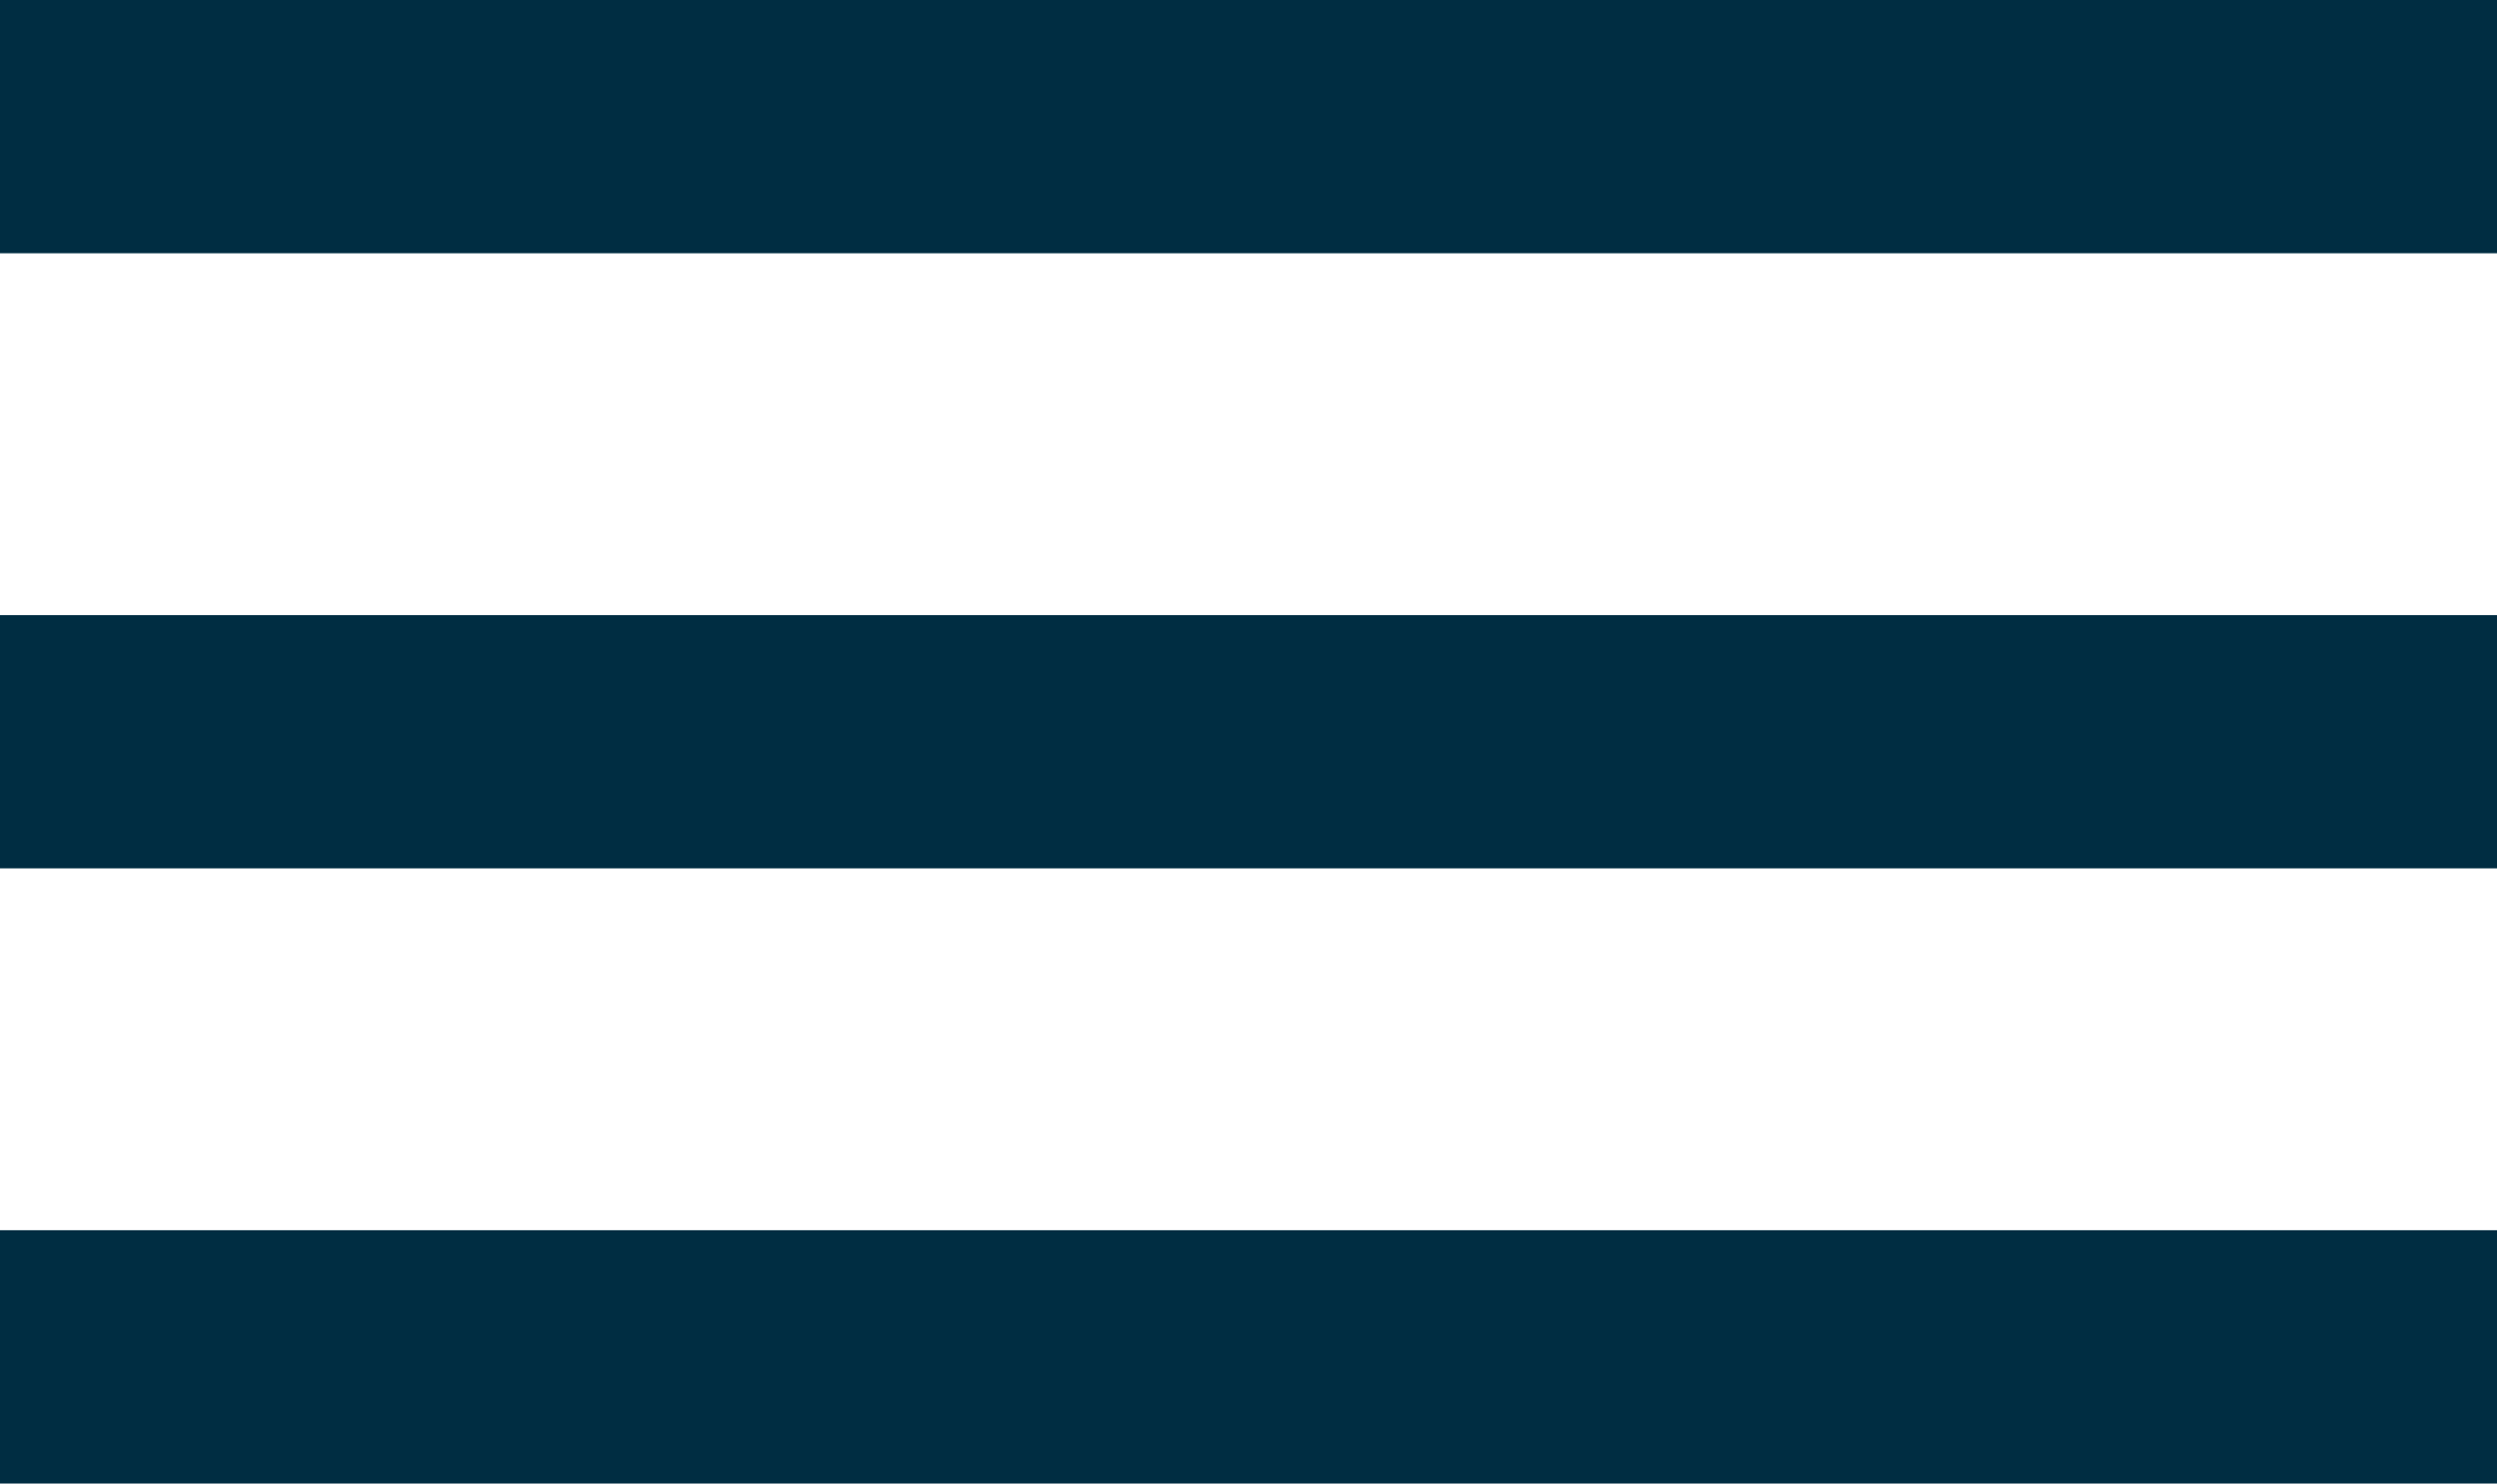 <svg
 xmlns="http://www.w3.org/2000/svg"
 xmlns:xlink="http://www.w3.org/1999/xlink"
 width="69px" height="41px">
<path fill-rule="evenodd"  fill="rgb(0, 45, 66)"
 d="M-0.000,41.000 L-0.000,34.000 L69.000,34.000 L69.000,41.000 L-0.000,41.000 ZM-0.000,17.000 L69.000,17.000 L69.000,24.000 L-0.000,24.000 L-0.000,17.000 ZM-0.000,-0.000 L69.000,-0.000 L69.000,7.000 L-0.000,7.000 L-0.000,-0.000 Z"/>
</svg>
